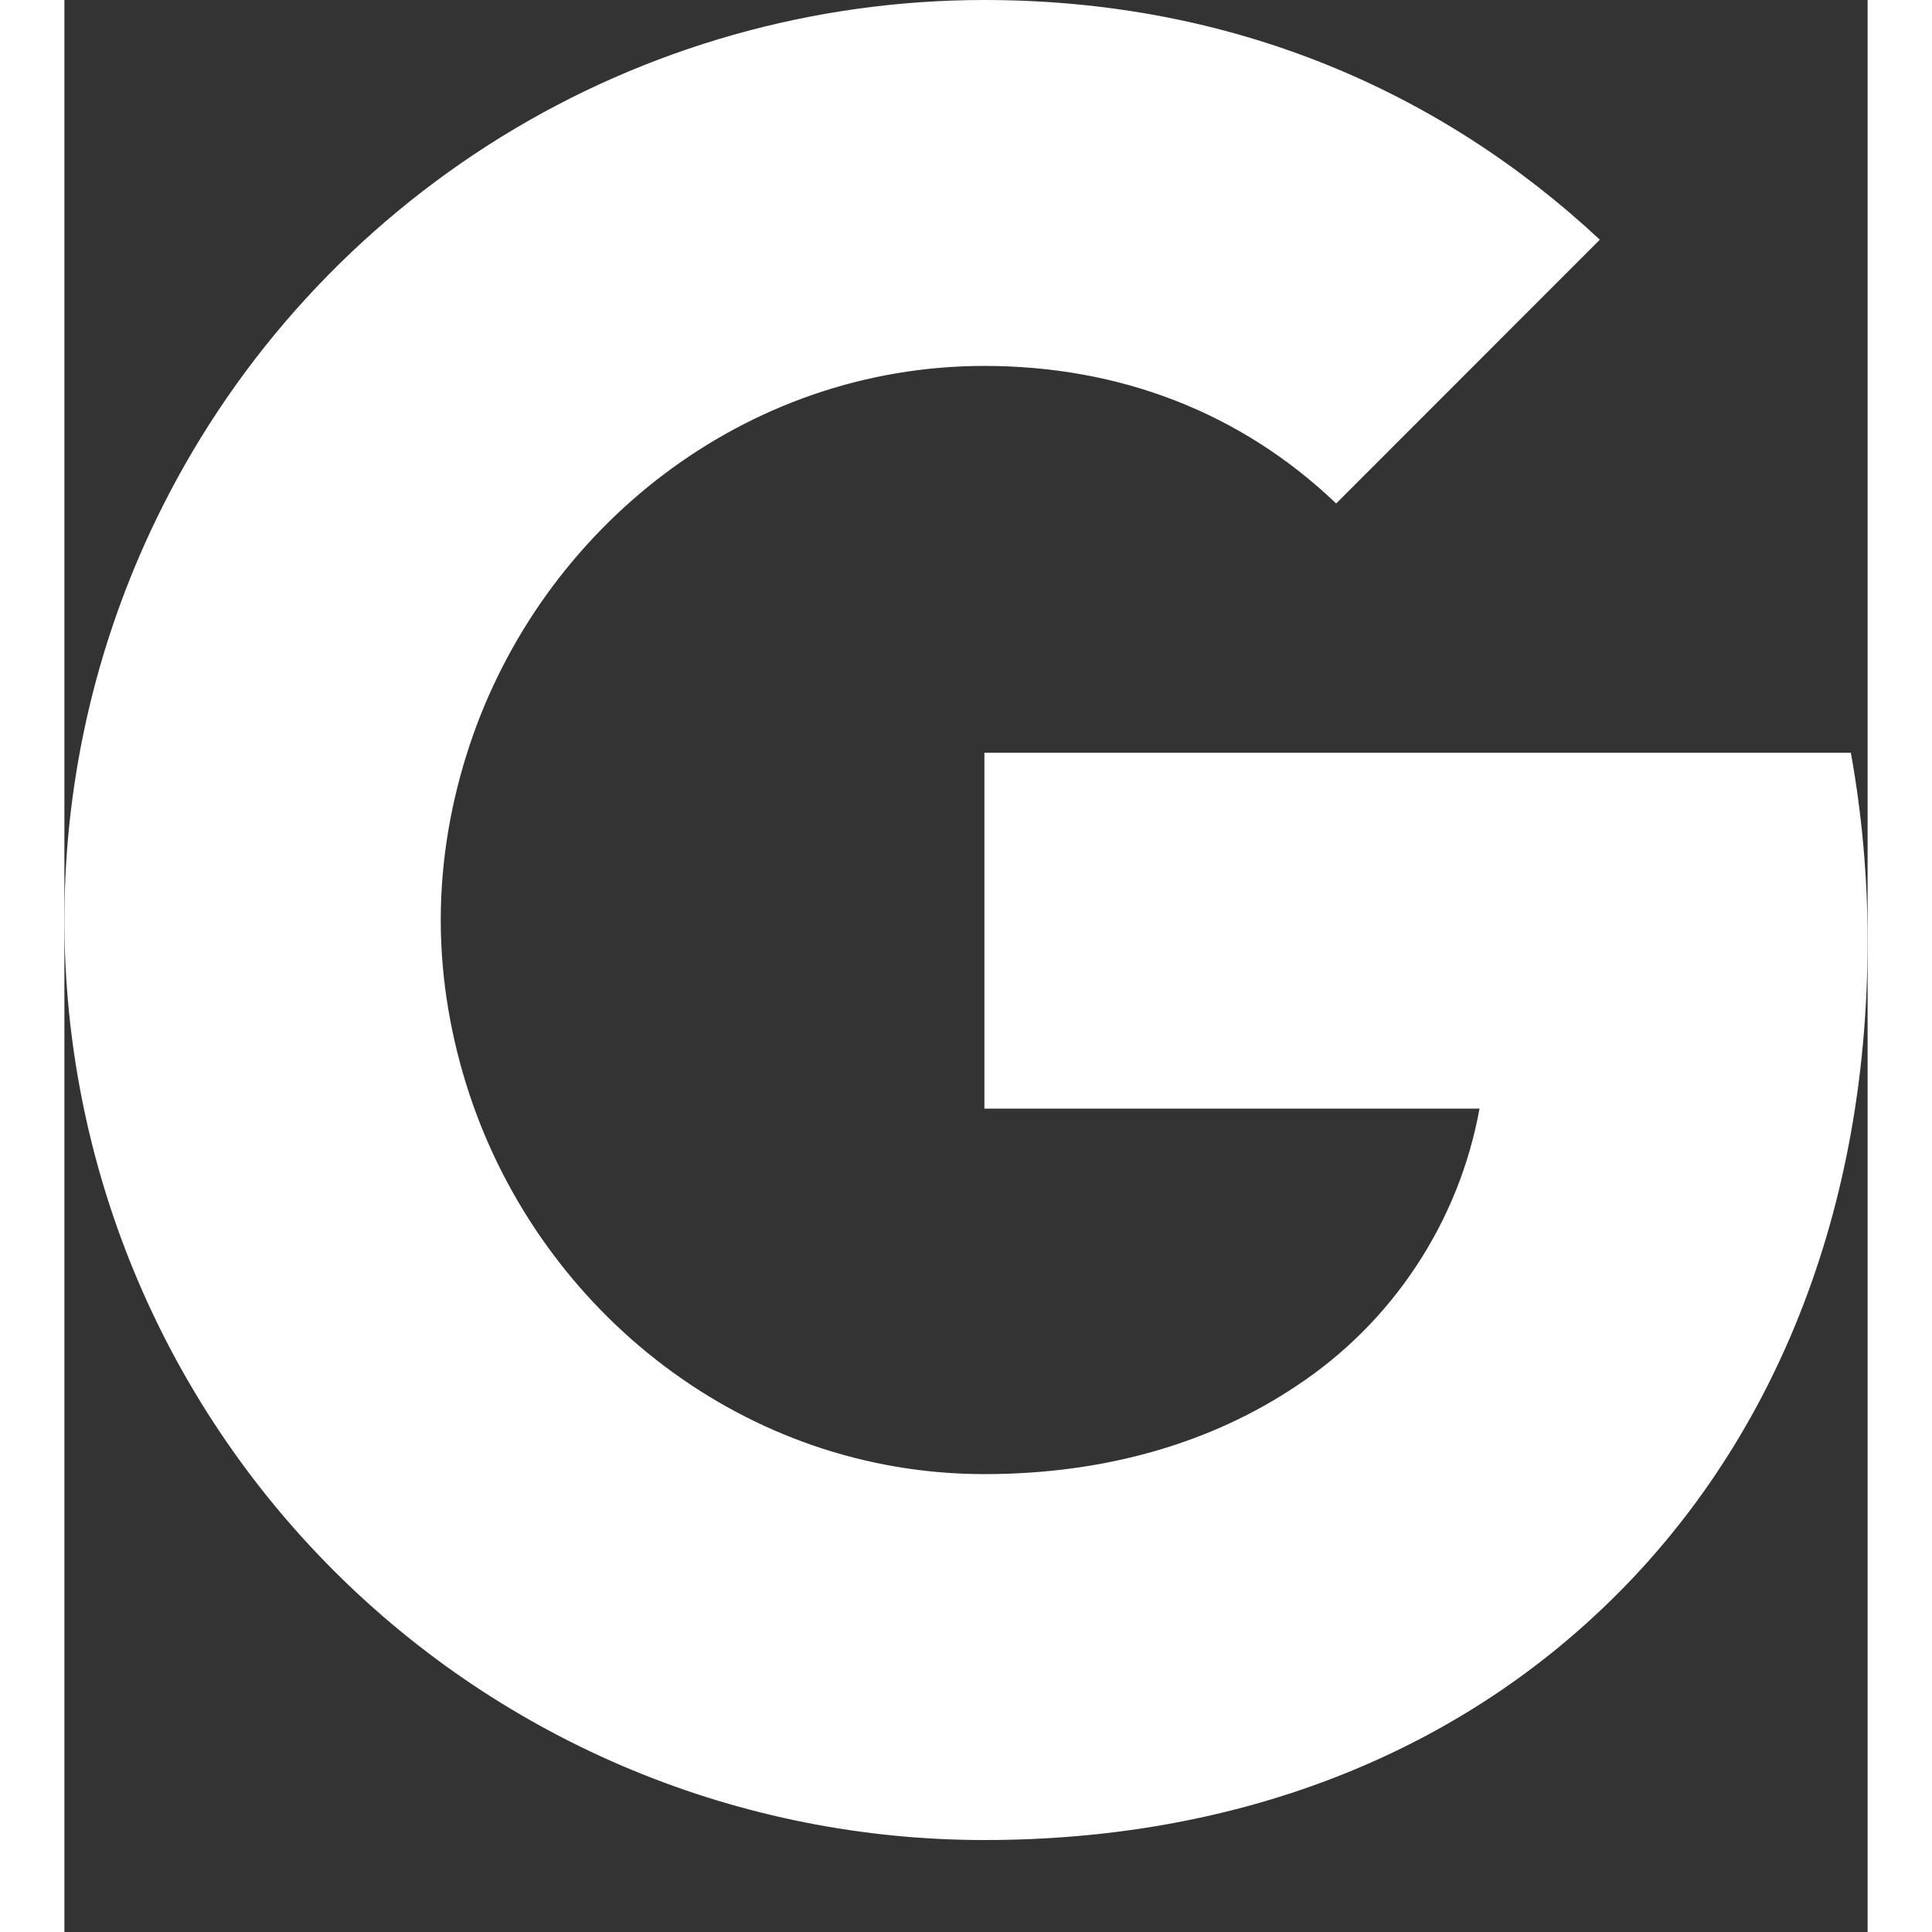 <svg width="16" height="16" viewBox="0 0 14 15" fill="none" xmlns="http://www.w3.org/2000/svg">
<rect x="0" y="0" width="14" height="15" fill="#333333" stroke="none"/>
<path d="M0.76 3.936C1.354 2.752 2.266 1.758 3.393 1.062C4.52 0.367 5.819 -0 7.143 2.32426e-05C9.068 2.32426e-05 10.685 0.708 11.921 1.861L9.874 3.909C9.133 3.201 8.191 2.841 7.143 2.841C5.282 2.841 3.707 4.098 3.146 5.786C3.004 6.214 2.922 6.671 2.922 7.143C2.922 7.614 3.004 8.071 3.146 8.5C3.708 10.189 5.282 11.445 7.143 11.445C8.104 11.445 8.921 11.191 9.561 10.763C9.932 10.519 10.25 10.202 10.495 9.831C10.74 9.461 10.908 9.044 10.987 8.607H7.143V5.844H13.87C13.954 6.311 14 6.799 14 7.305C14 9.481 13.221 11.312 11.87 12.555C10.689 13.646 9.071 14.286 7.143 14.286C6.205 14.286 5.276 14.102 4.409 13.743C3.542 13.384 2.755 12.858 2.091 12.194C1.428 11.531 0.902 10.744 0.543 9.877C0.184 9.01 -0 8.081 5.71939e-07 7.143C5.71939e-07 5.99 0.276 4.9 0.76 3.936Z" fill="white"/>
</svg>
